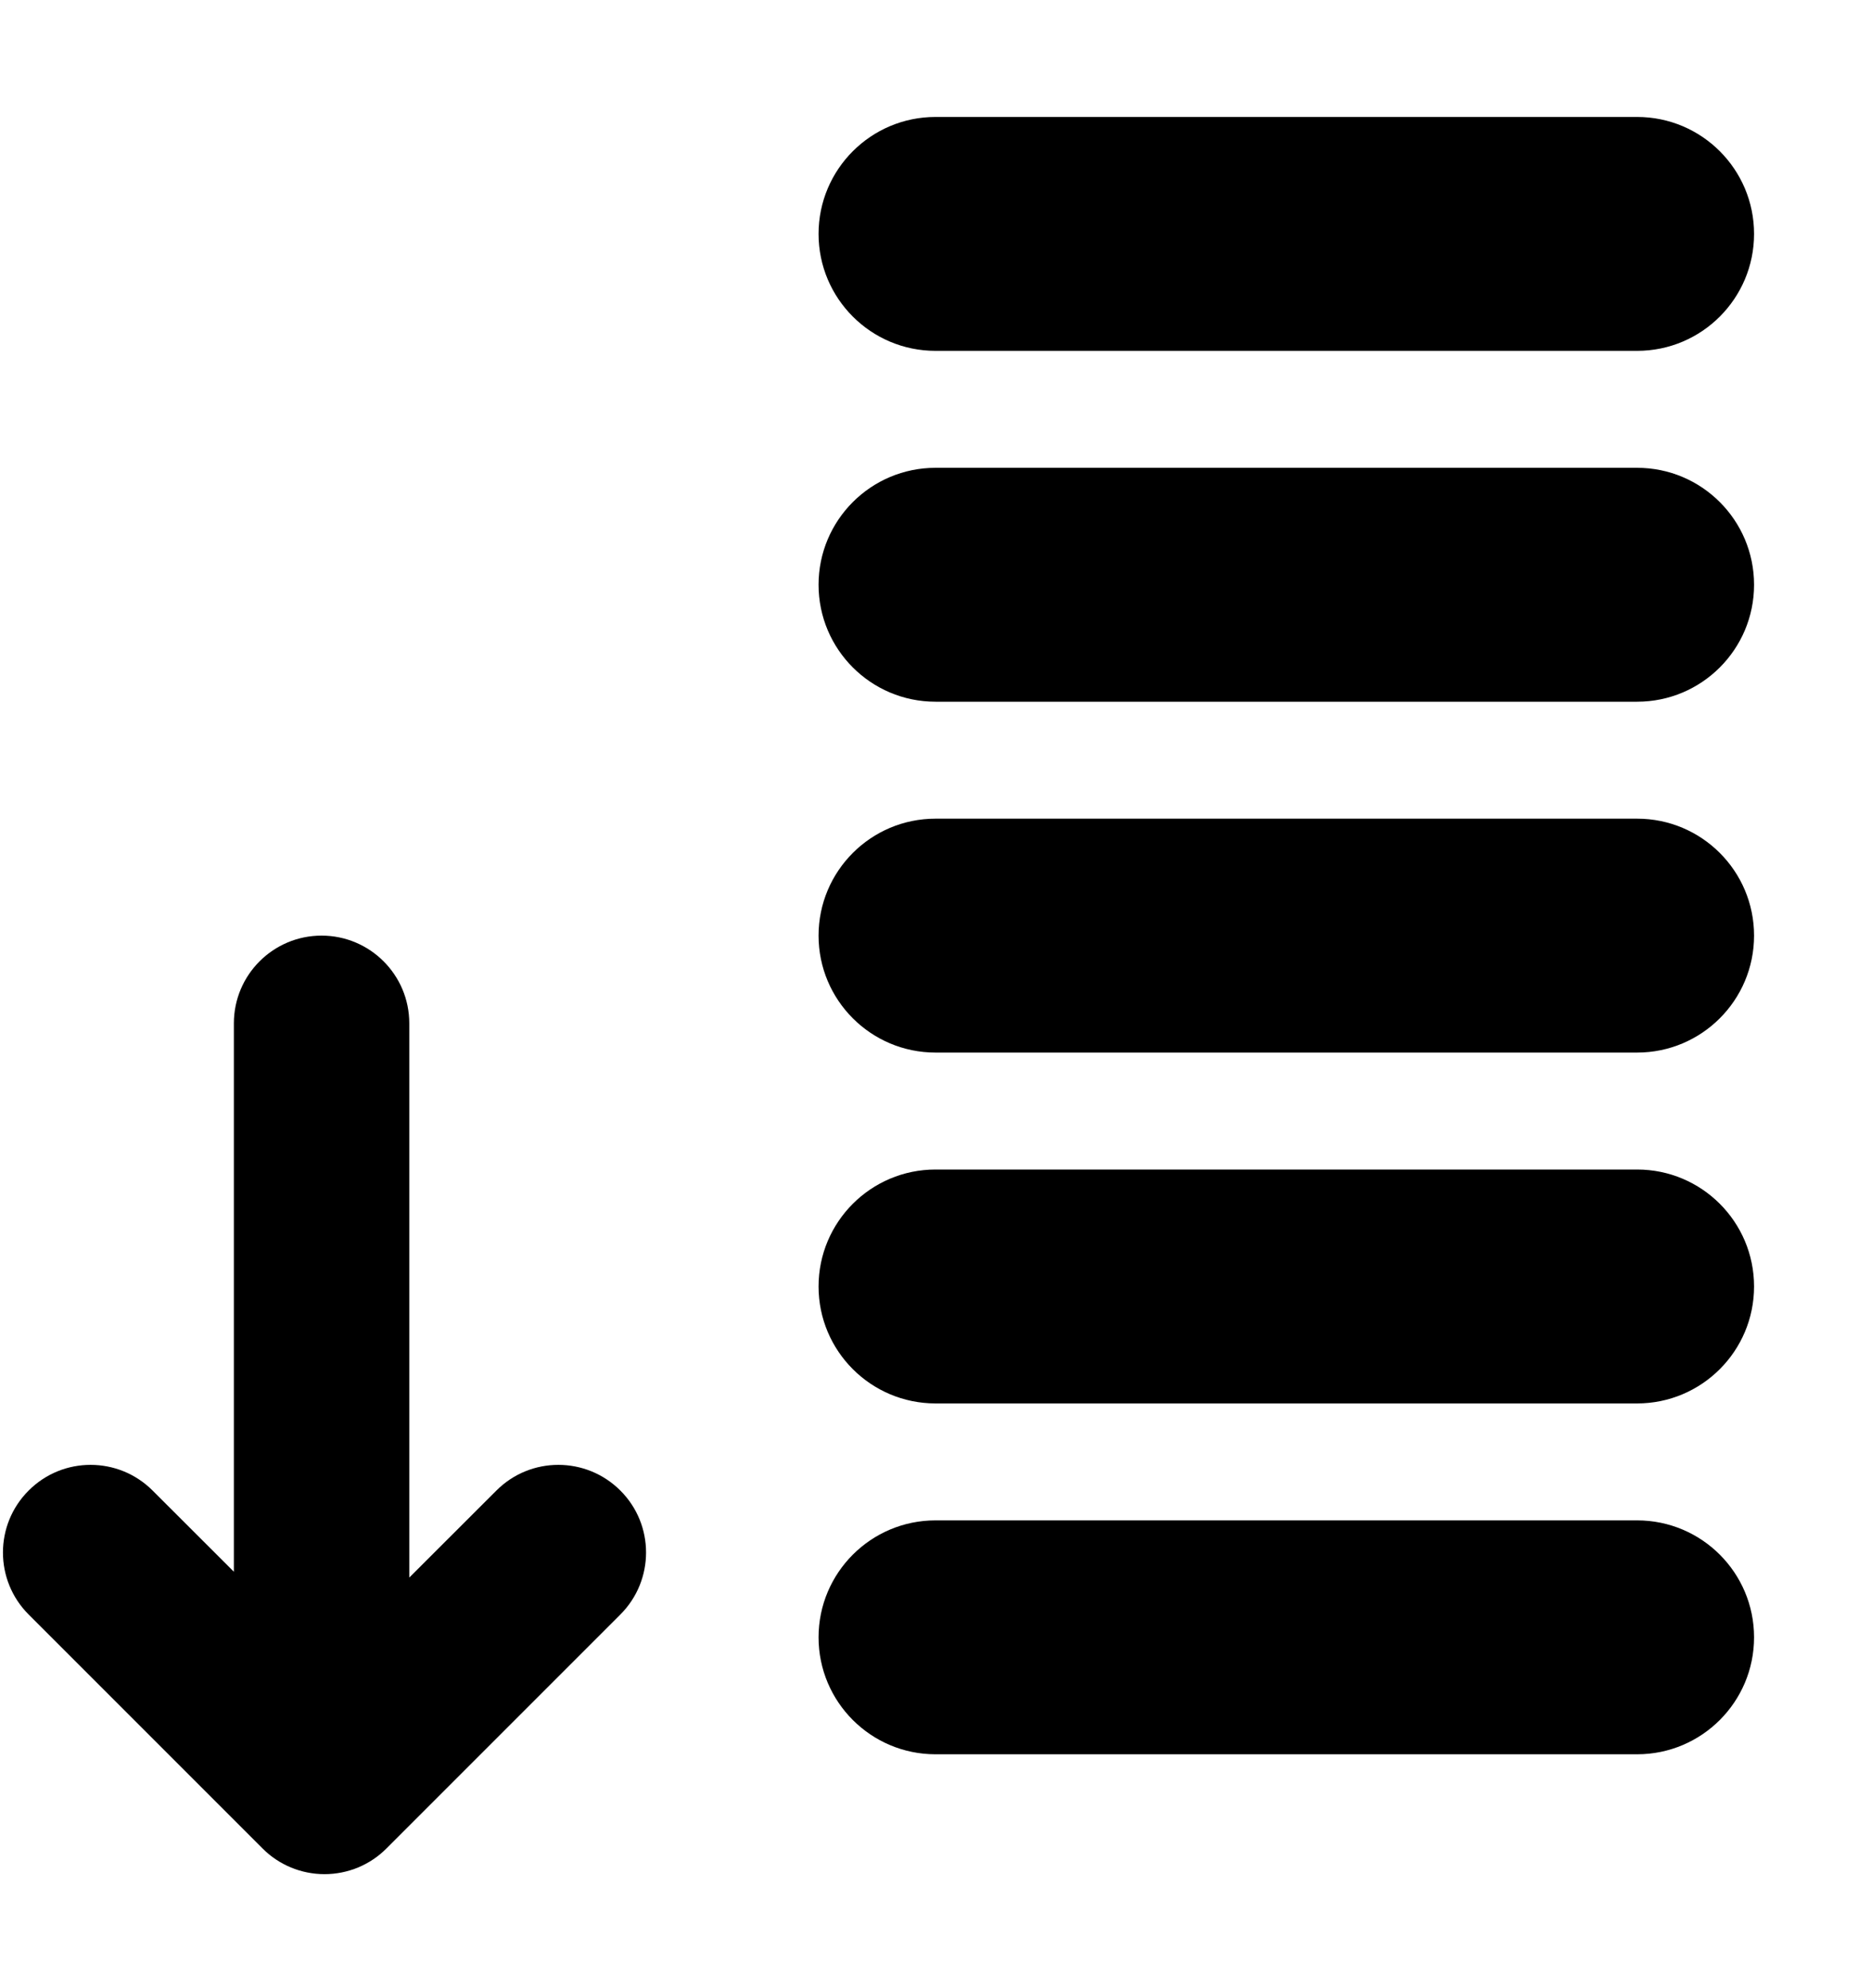 <svg width="16" height="17" viewBox="0 0 16 17" fill="none" xmlns="http://www.w3.org/2000/svg">
<path d="M8 1C7.448 1 7 1.448 7 2C7 2.552 7.448 3 8 3L14 3C14.552 3 15 2.552 15 2C15 1.448 14.552 1 14 1H8Z" fill="currentColor"/>
<path d="M2.75 8C3.164 8 3.5 8.336 3.5 8.75L3.5 13.489L4.245 12.745C4.537 12.452 5.012 12.452 5.305 12.745C5.598 13.037 5.598 13.512 5.305 13.805L3.305 15.805C3.165 15.946 2.974 16.025 2.775 16.025C2.576 16.025 2.385 15.946 2.245 15.805L0.245 13.805C-0.048 13.512 -0.048 13.037 0.245 12.745C0.537 12.452 1.012 12.452 1.305 12.745L2 13.439L2 8.75C2 8.336 2.336 8 2.75 8Z" fill="currentColor"/>
<path d="M7 5C7 4.448 7.448 4 8 4L14 4C14.552 4 15 4.448 15 5C15 5.552 14.552 6 14 6L8 6C7.448 6 7 5.552 7 5Z" fill="currentColor"/>
<path d="M8 7C7.448 7 7 7.448 7 8C7 8.552 7.448 9 8 9L14 9C14.552 9 15 8.552 15 8C15 7.448 14.552 7 14 7L8 7Z" fill="currentColor"/>
<path d="M7 11C7 10.448 7.448 10 8 10L14 10C14.552 10 15 10.448 15 11C15 11.552 14.552 12 14 12L8 12C7.448 12 7 11.552 7 11Z" fill="currentColor"/>
<path d="M8 13C7.448 13 7 13.448 7 14C7 14.552 7.448 15 8 15L14 15C14.552 15 15 14.552 15 14C15 13.448 14.552 13 14 13L8 13Z" fill="currentColor"/>
</svg>
